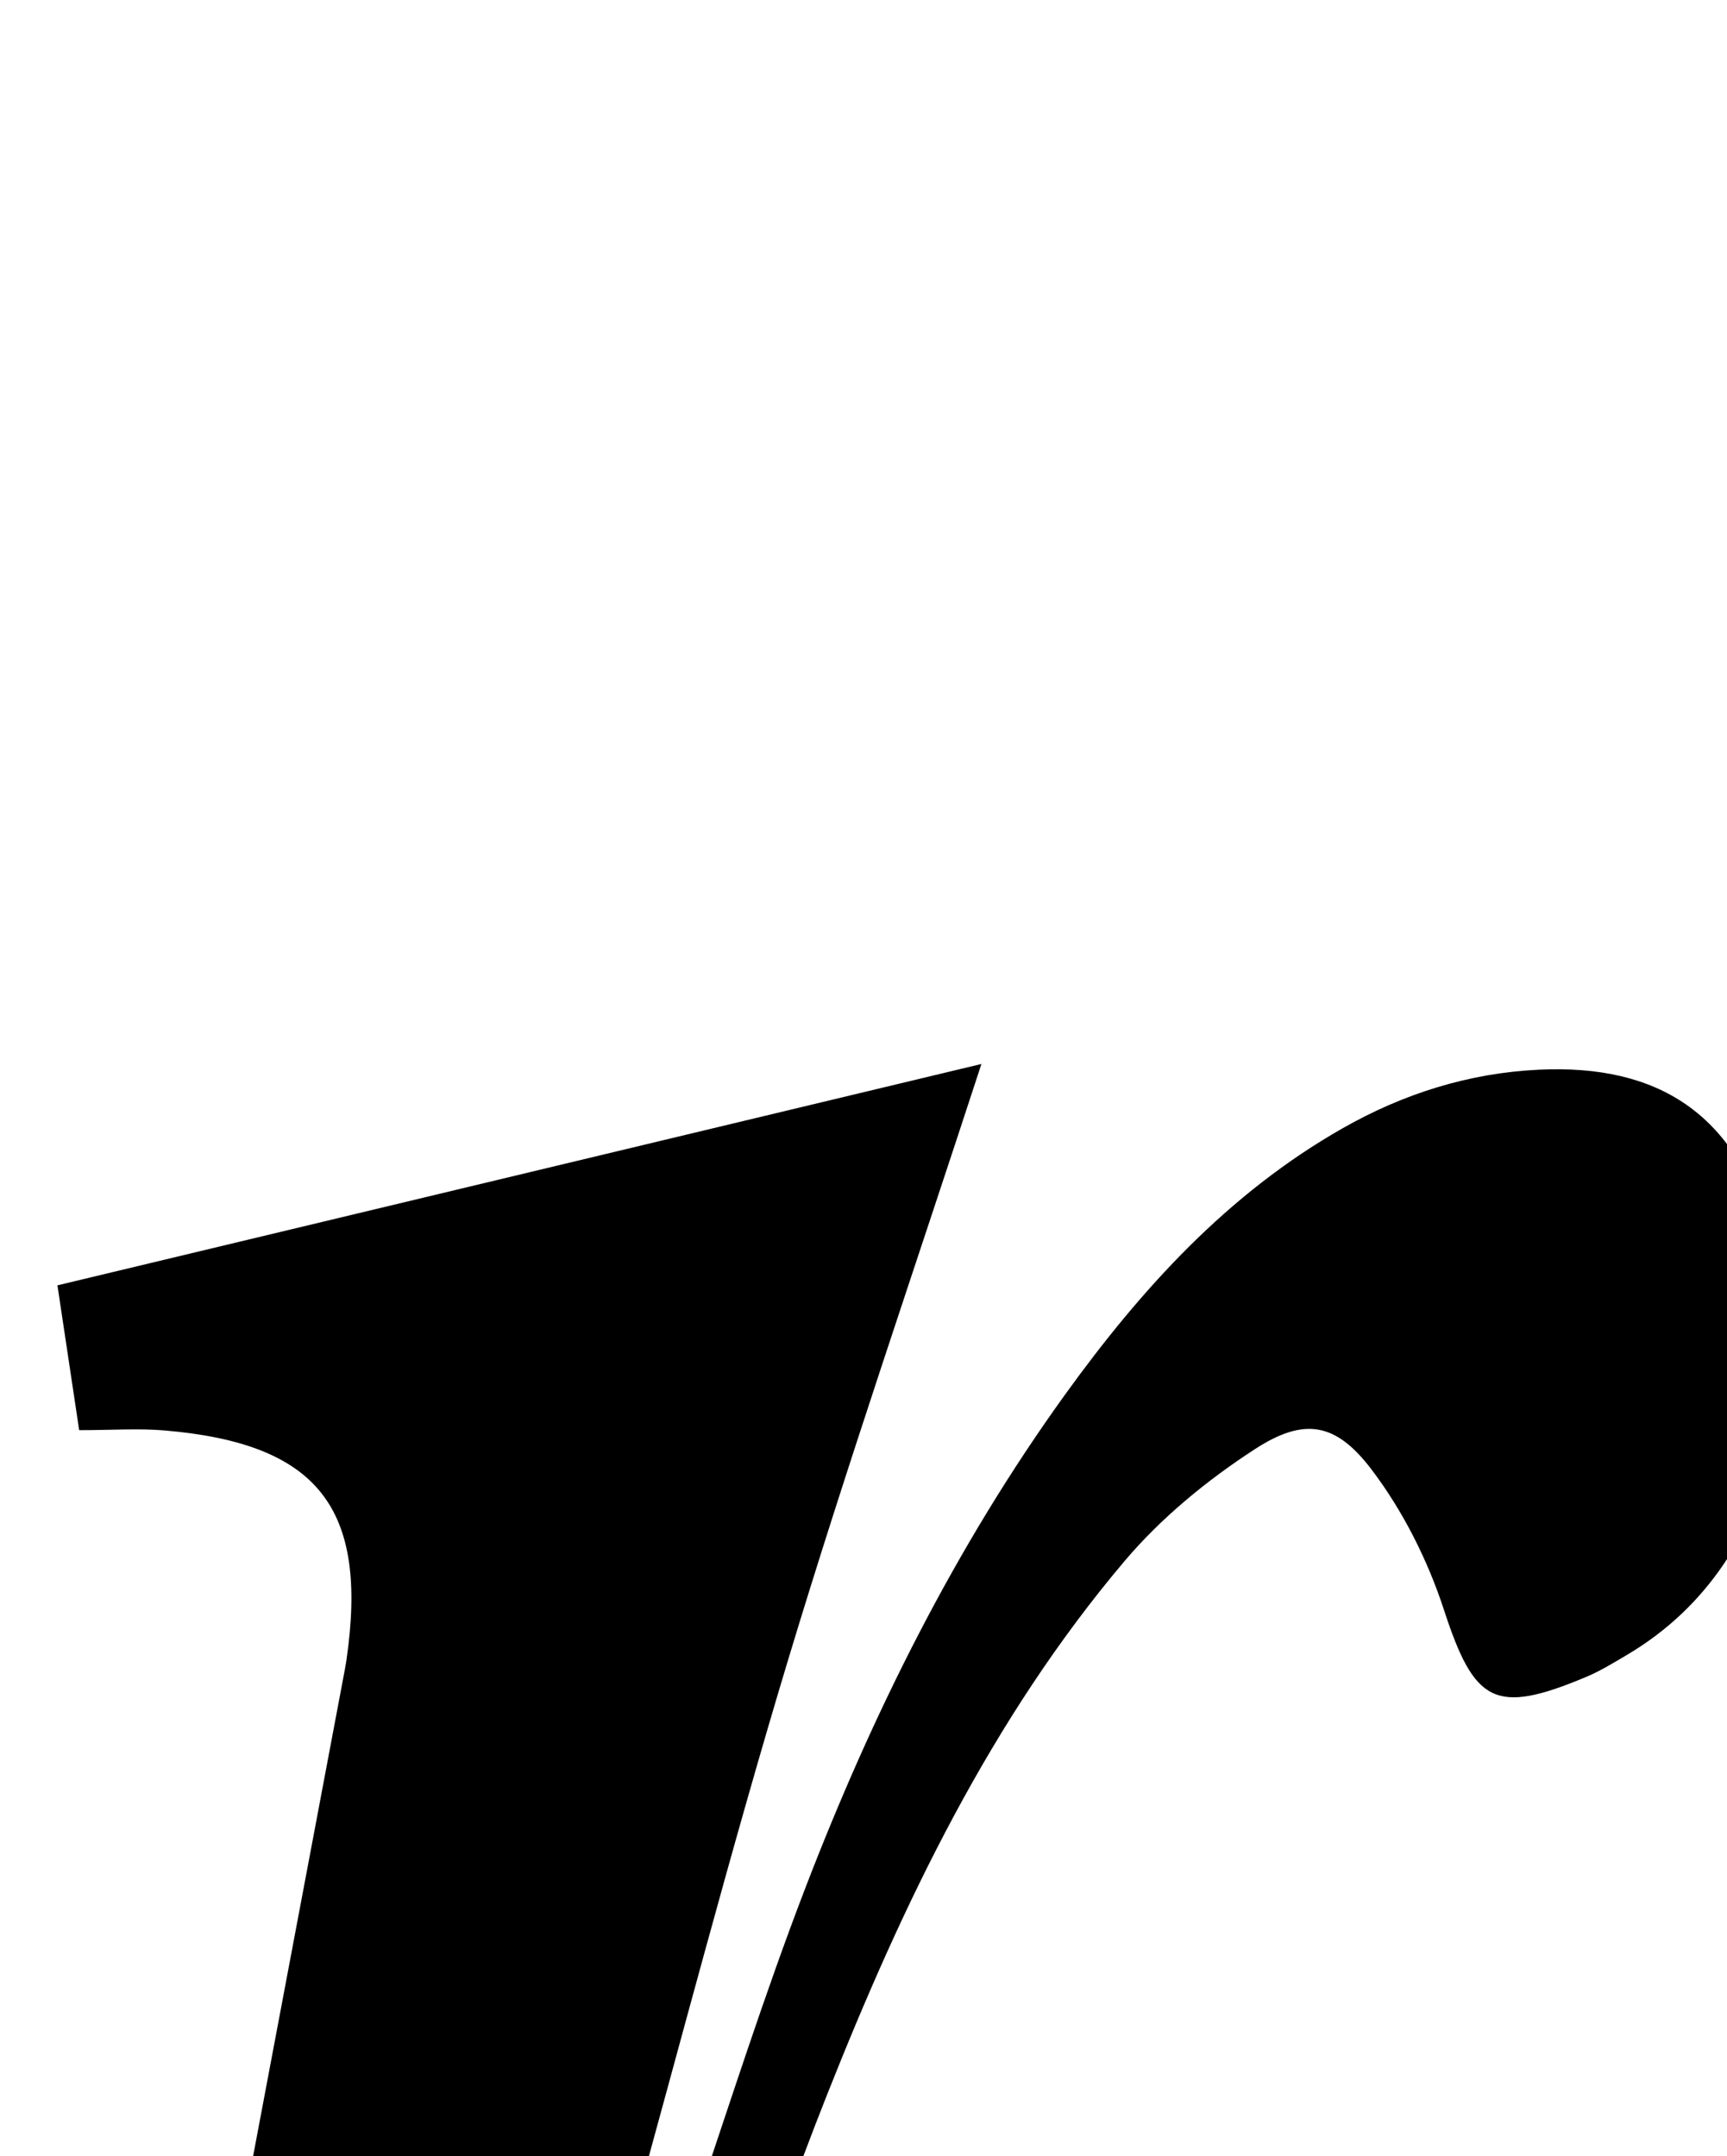 <?xml version="1.0" encoding="iso-8859-1"?>
<!-- Generator: Adobe Illustrator 25.2.1, SVG Export Plug-In . SVG Version: 6.00 Build 0)  -->
<svg version="1.1" xmlns="http://www.w3.org/2000/svg" xmlns:xlink="http://www.w3.org/1999/xlink" x="0px" y="0px"
	 viewBox="0 0 129.255 161.375" style="enable-background:new 0 0 129.255 161.375;" xml:space="preserve">
<g>
	<path d="M5.925,107.038c-0.591-3.938-1.057-7.045-1.626-10.839c22.697-5.437,45.329-10.859,69.154-16.567
		c-5.111,15.668-10.06,30.003-14.442,44.51c-4.36,14.434-8.151,29.04-12.185,43.548c3.367,1.687,4.323,0.003,5.108-2.316
		c2.716-8.027,5.283-16.116,8.321-24.021c5.03-13.085,11.251-25.6,19.481-37.008c5.686-7.883,12.157-15.012,20.745-19.898
		c4.554-2.591,9.44-4.135,14.681-4.387c8.989-0.432,14.651,3.347,17.178,11.999c2.634,9.019,1.77,24.493-10.559,31.791
		c-1,0.592-2.002,1.21-3.069,1.658c-6.866,2.88-8.367,1.936-10.649-5.042c-1.211-3.704-3.062-7.385-5.41-10.48
		c-2.677-3.529-5.041-3.918-8.716-1.537c-3.575,2.316-7.021,5.136-9.763,8.378c-10.006,11.829-16.608,25.661-22.269,39.936
		c-9.82,24.76-15.724,50.451-17.753,77.022c-0.076,0.99-0.223,1.975-0.358,2.96c-0.02,0.146-0.157,0.275-0.496,0.834
		c-6.778,0.753-13.859,1.551-20.942,2.322c-3.641,0.396-7.28,0.871-10.933,1.083c-5.063,0.294-7.09-2.057-6.166-6.967
		c6.799-36.124,13.612-72.245,20.421-108.367c0.092-0.491,0.19-0.981,0.261-1.475c1.632-11.323-2.155-16.129-13.578-17.112
		C10.395,106.893,8.404,107.038,5.925,107.038z"/>
</g>
</svg>
